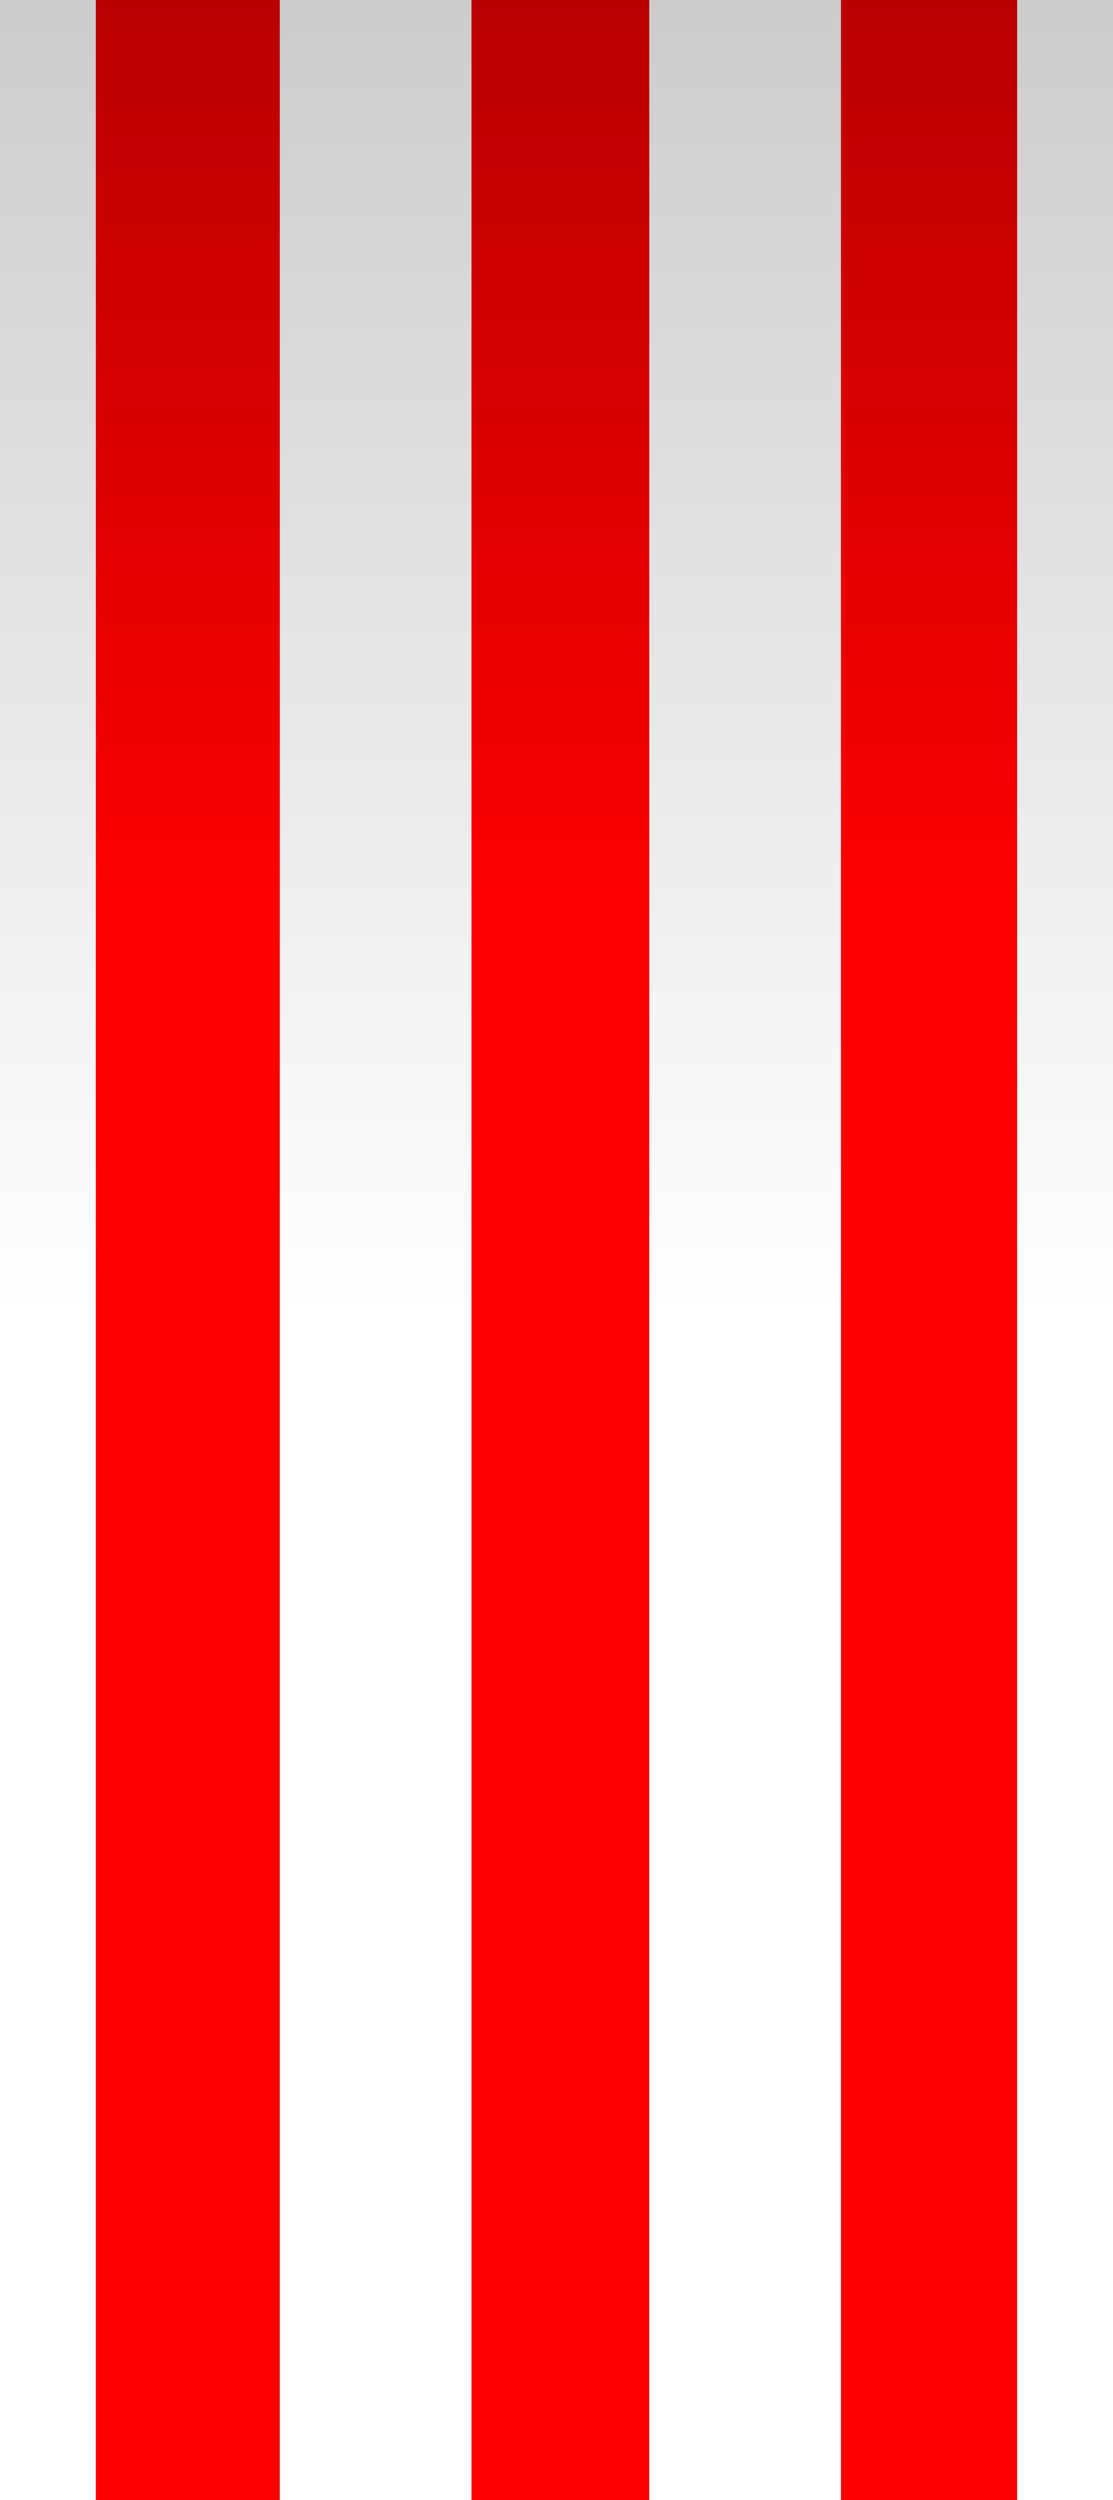 <svg width="720" height="1616" viewBox="0 0 720 1616" fill="none" xmlns="http://www.w3.org/2000/svg">
<rect x="0" y="0" width="720" height="1616" fill="#333333" stroke="none"/>
<g clip-path="url(#clip0)">
<rect width="720" height="1616" fill="url(#paint0_linear)"/>
<rect x="658" width="62" height="2544" fill="url(#paint1_linear)"/>
<rect x="420" width="124" height="2544" fill="url(#paint2_linear)"/>
<rect x="181" width="124" height="2544" fill="url(#paint3_linear)"/>
<rect width="62" height="2544" fill="url(#paint4_linear)"/>
</g>
<defs>
<linearGradient id="paint0_linear" x1="360" y1="0" x2="360" y2="1616" gradientUnits="userSpaceOnUse">
<stop stop-color="#B90000"/>
<stop offset="0.365" stop-color="#FF0000"/>
</linearGradient>
<linearGradient id="paint1_linear" x1="689" y1="0" x2="689" y2="2544" gradientUnits="userSpaceOnUse">
<stop stop-color="#CCCCCC"/>
<stop offset="0.333" stop-color="white"/>
</linearGradient>
<linearGradient id="paint2_linear" x1="482" y1="0" x2="482" y2="2544" gradientUnits="userSpaceOnUse">
<stop stop-color="#CCCCCC"/>
<stop offset="0.333" stop-color="white"/>
</linearGradient>
<linearGradient id="paint3_linear" x1="243" y1="0" x2="243" y2="2544" gradientUnits="userSpaceOnUse">
<stop stop-color="#CCCCCC"/>
<stop offset="0.333" stop-color="white"/>
</linearGradient>
<linearGradient id="paint4_linear" x1="31" y1="0" x2="31" y2="2544" gradientUnits="userSpaceOnUse">
<stop stop-color="#CCCCCC"/>
<stop offset="0.333" stop-color="white"/>
</linearGradient>
<clipPath id="clip0">
<rect width="720" height="1616" fill="white"/>
</clipPath>
</defs>
</svg>
